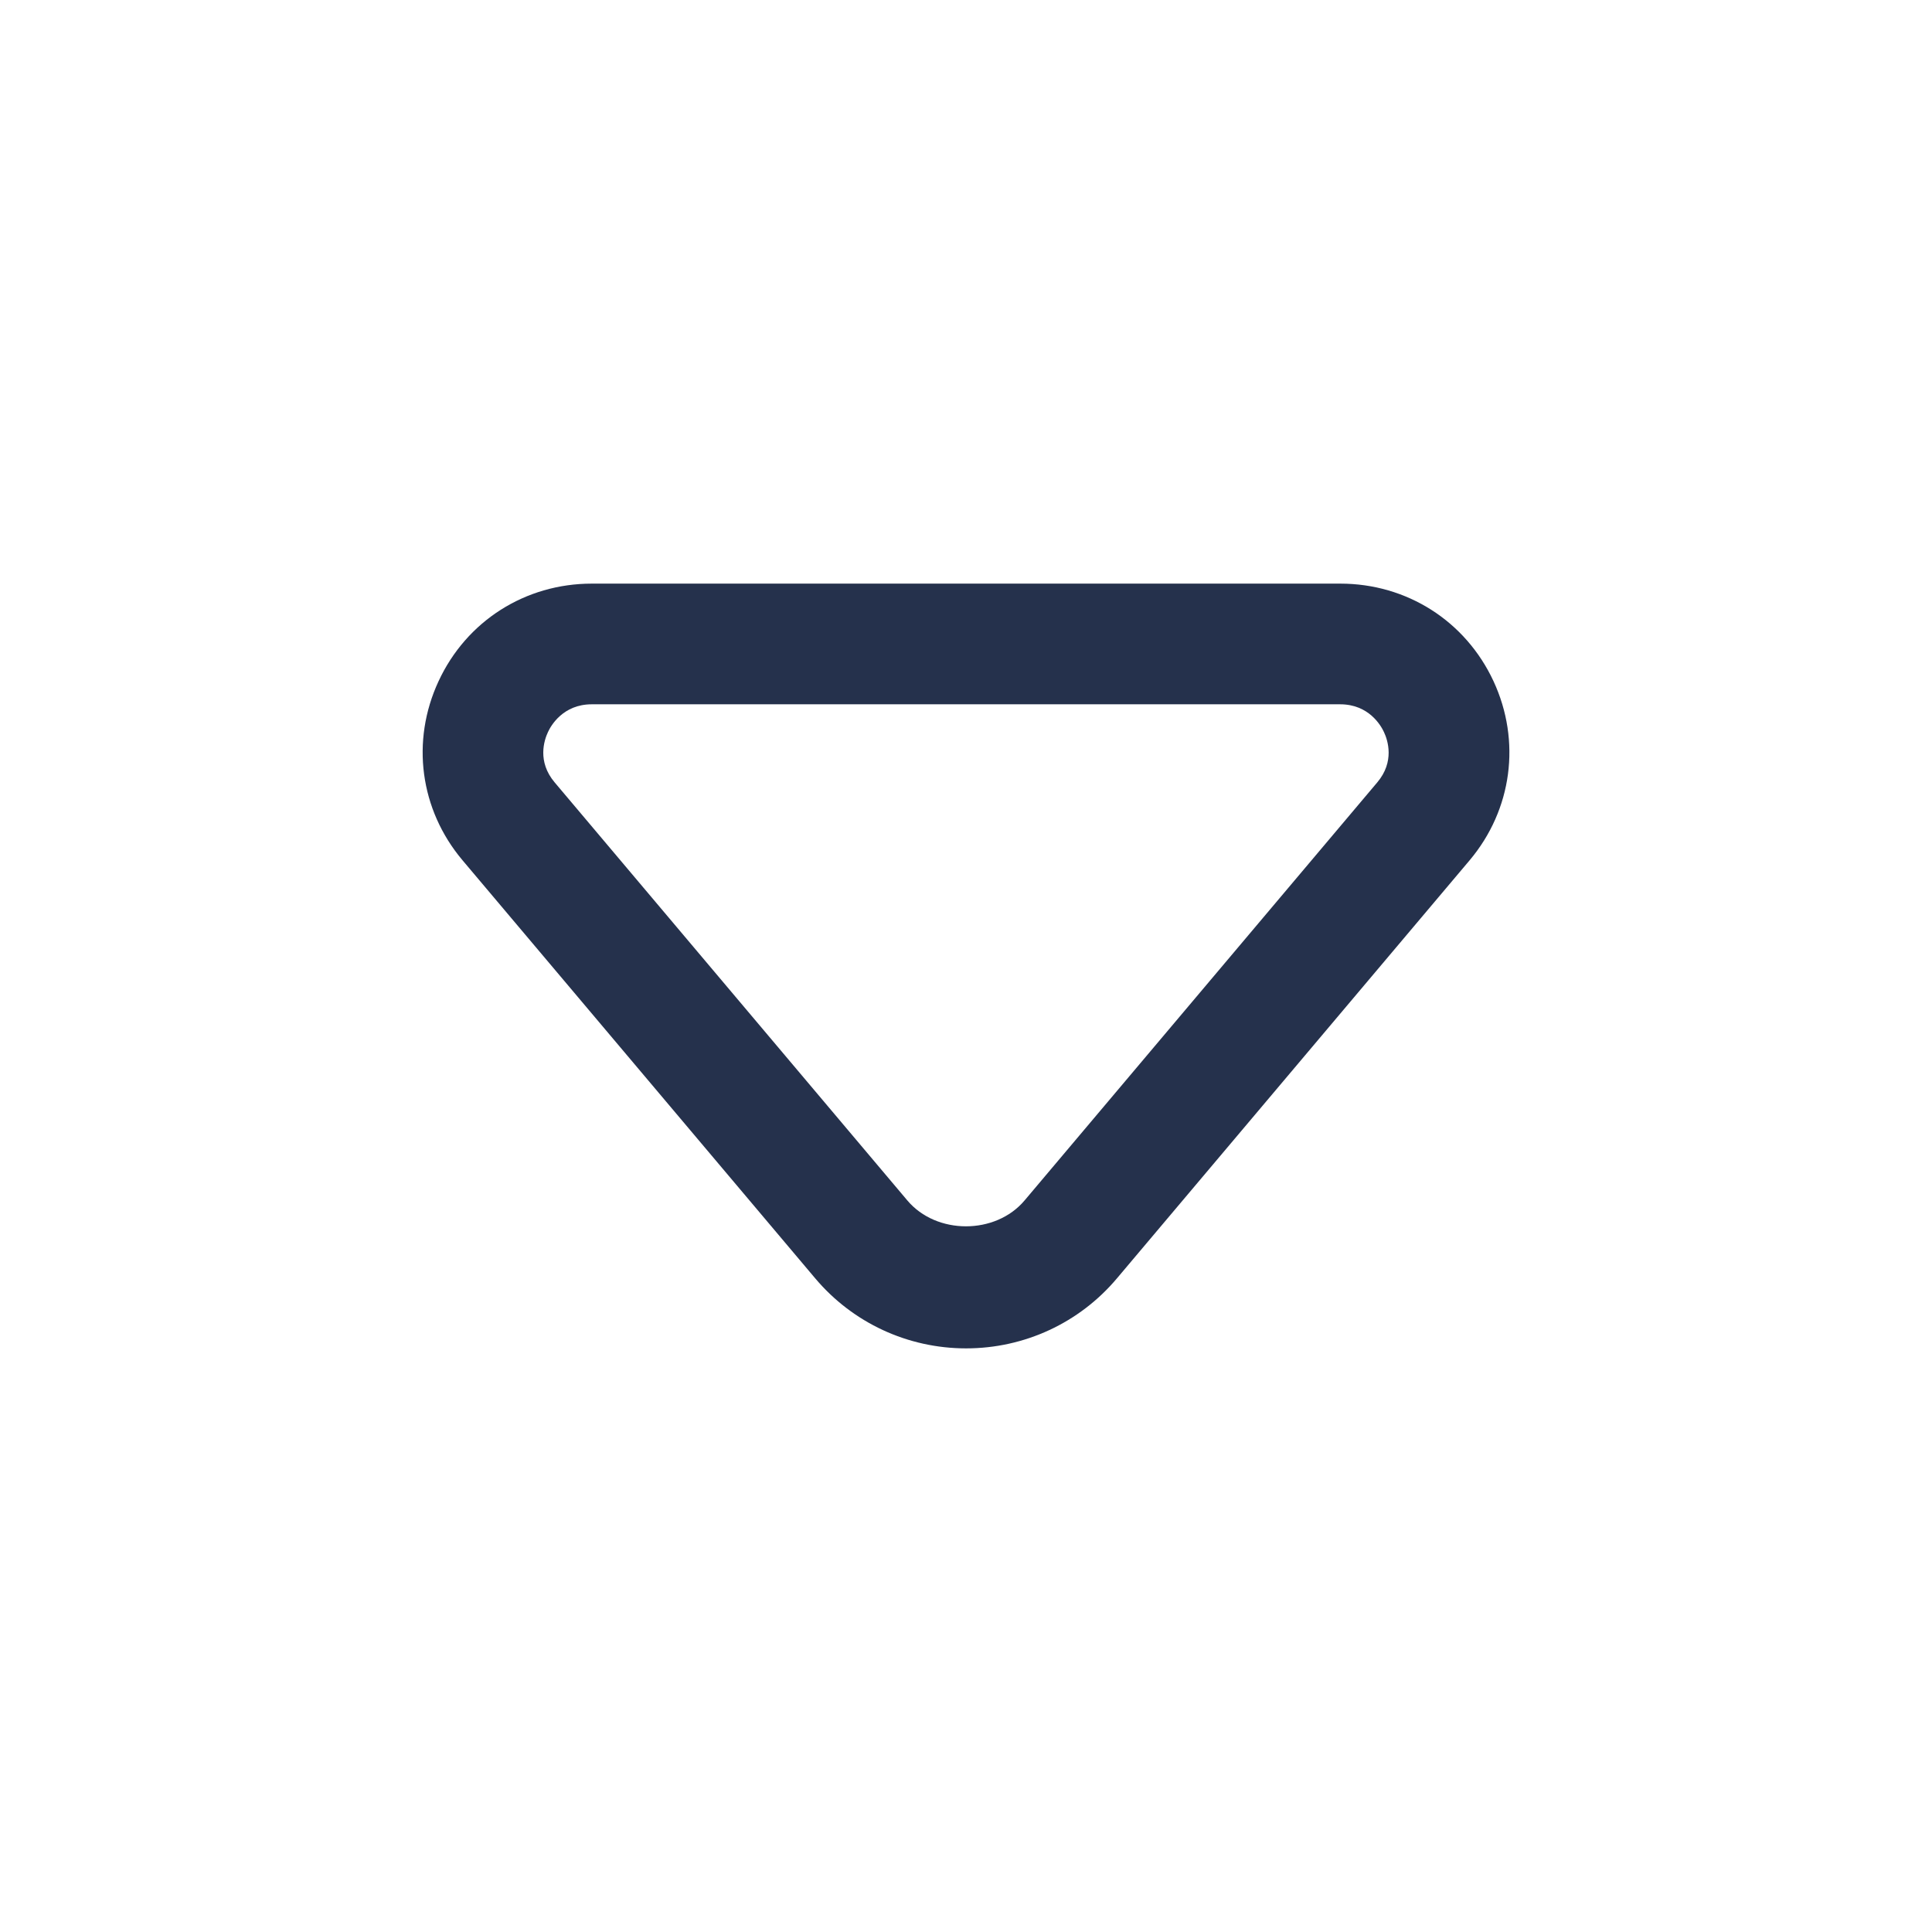 <svg width="24" height="24" viewBox="0 0 24 24" fill="none" xmlns="http://www.w3.org/2000/svg">
<path d="M18.553 8.462C18.205 7.714 17.476 7.25 16.649 7.25H7.352C6.525 7.25 5.795 7.714 5.448 8.462C5.102 9.206 5.216 10.058 5.745 10.686L10.126 15.879C10.592 16.432 11.275 16.75 12.001 16.75C12.727 16.75 13.41 16.433 13.876 15.879L18.257 10.686C18.785 10.058 18.898 9.206 18.553 8.462ZM17.109 9.719L12.728 14.912C12.367 15.341 11.632 15.341 11.271 14.912L6.89 9.719C6.672 9.461 6.759 9.196 6.807 9.094C6.844 9.013 6.995 8.749 7.351 8.749H16.648C17.004 8.749 17.155 9.013 17.192 9.094C17.24 9.196 17.327 9.461 17.109 9.719Z" fill="#25314C"/>
</svg>
